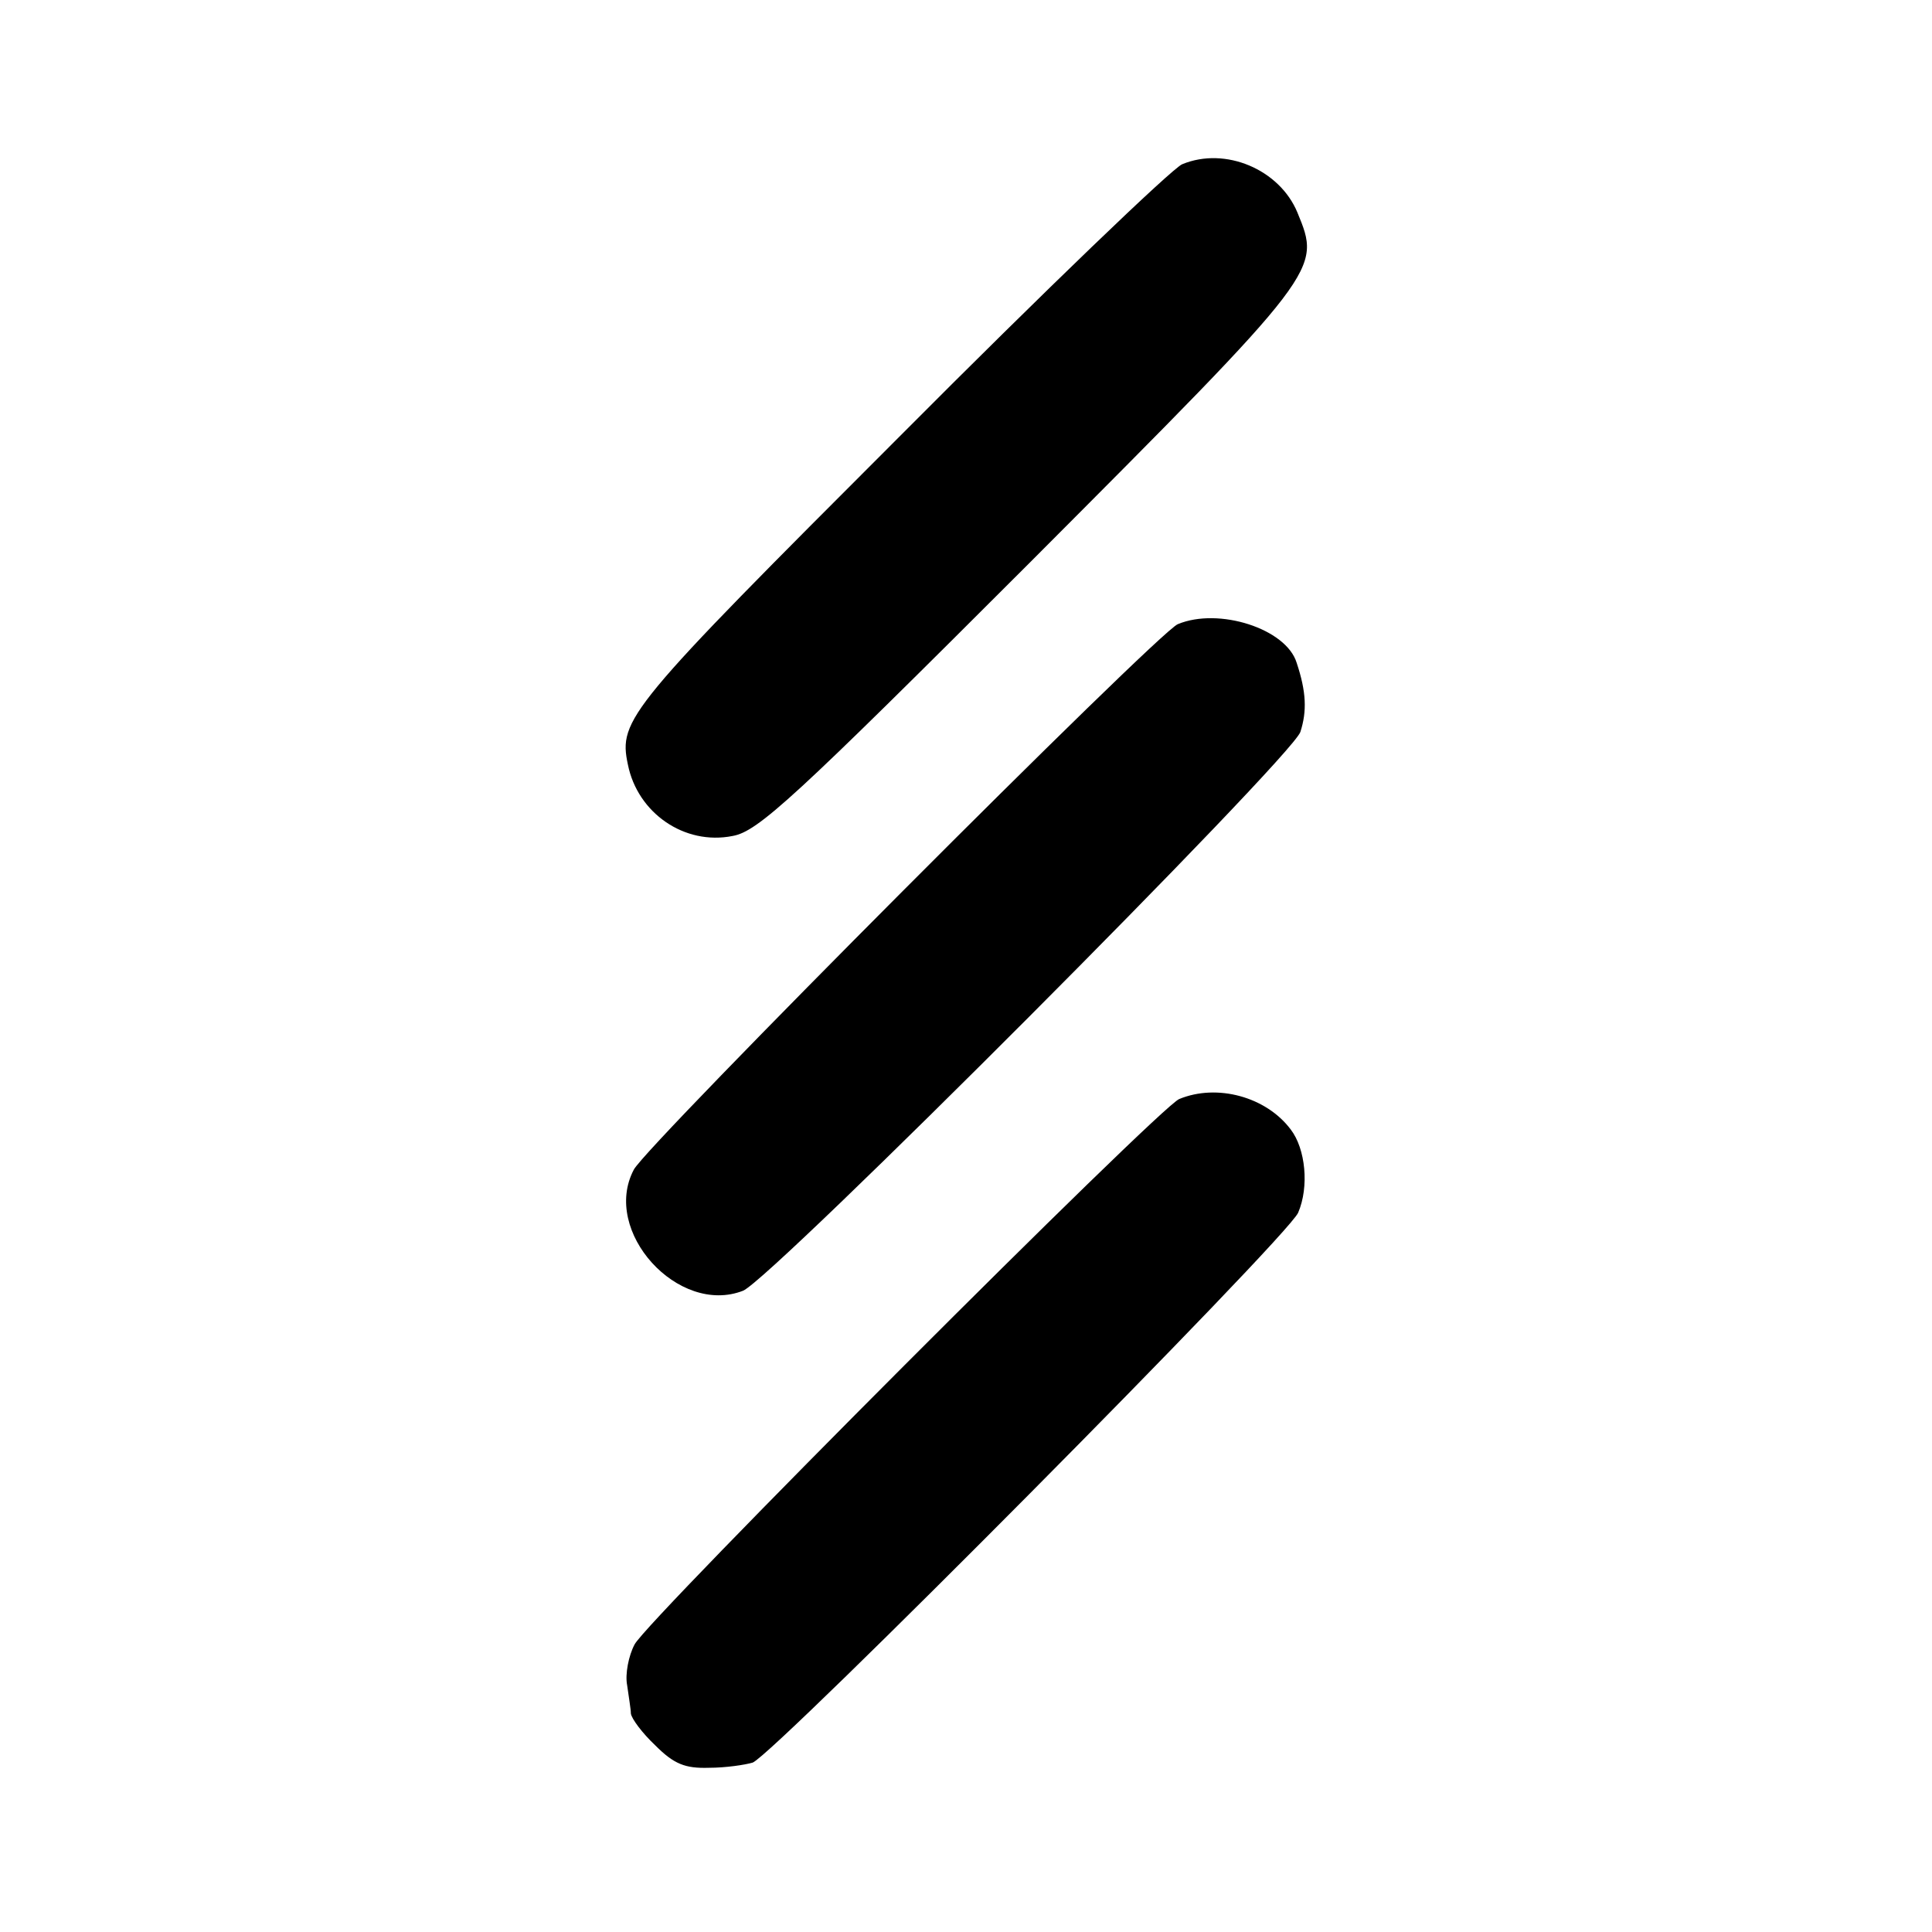 <svg version="1" xmlns="http://www.w3.org/2000/svg" width="346.667" height="346.667" viewBox="0 0 260 260"><path d="M159.1 22.1c-1.3.5-18.5 17-38.1 36.7-36.5 36.5-37.8 38-36.5 44.1 1.3 6.5 7.6 10.9 14.1 9.6 3.4-.6 8.2-5 40-36.8 39.4-39.5 39.2-39.3 36-47.1-2.4-5.8-9.7-8.9-15.5-6.5zM158.5 84c-2.7 1.1-71.5 70.1-73.2 73.4-4.4 8.3 6 19.7 14.7 16.3 3.9-1.6 73.8-71.7 75-75.2.9-2.8.8-5.4-.5-9.3-1.4-4.6-10.5-7.5-16-5.2zM158.7 147.9c-2.6 1-71.6 70.1-73.3 73.4-.8 1.5-1.3 4-1 5.5.2 1.5.5 3.2.5 3.8.1.7 1.5 2.6 3.3 4.3 2.5 2.5 4 3.1 7.2 3 2.3 0 4.9-.4 5.9-.7 3.1-1.3 71.9-70.6 73.4-74 1.5-3.5 1-8.6-1-11.2-3.3-4.4-9.9-6.2-15-4.1z"/></svg>
